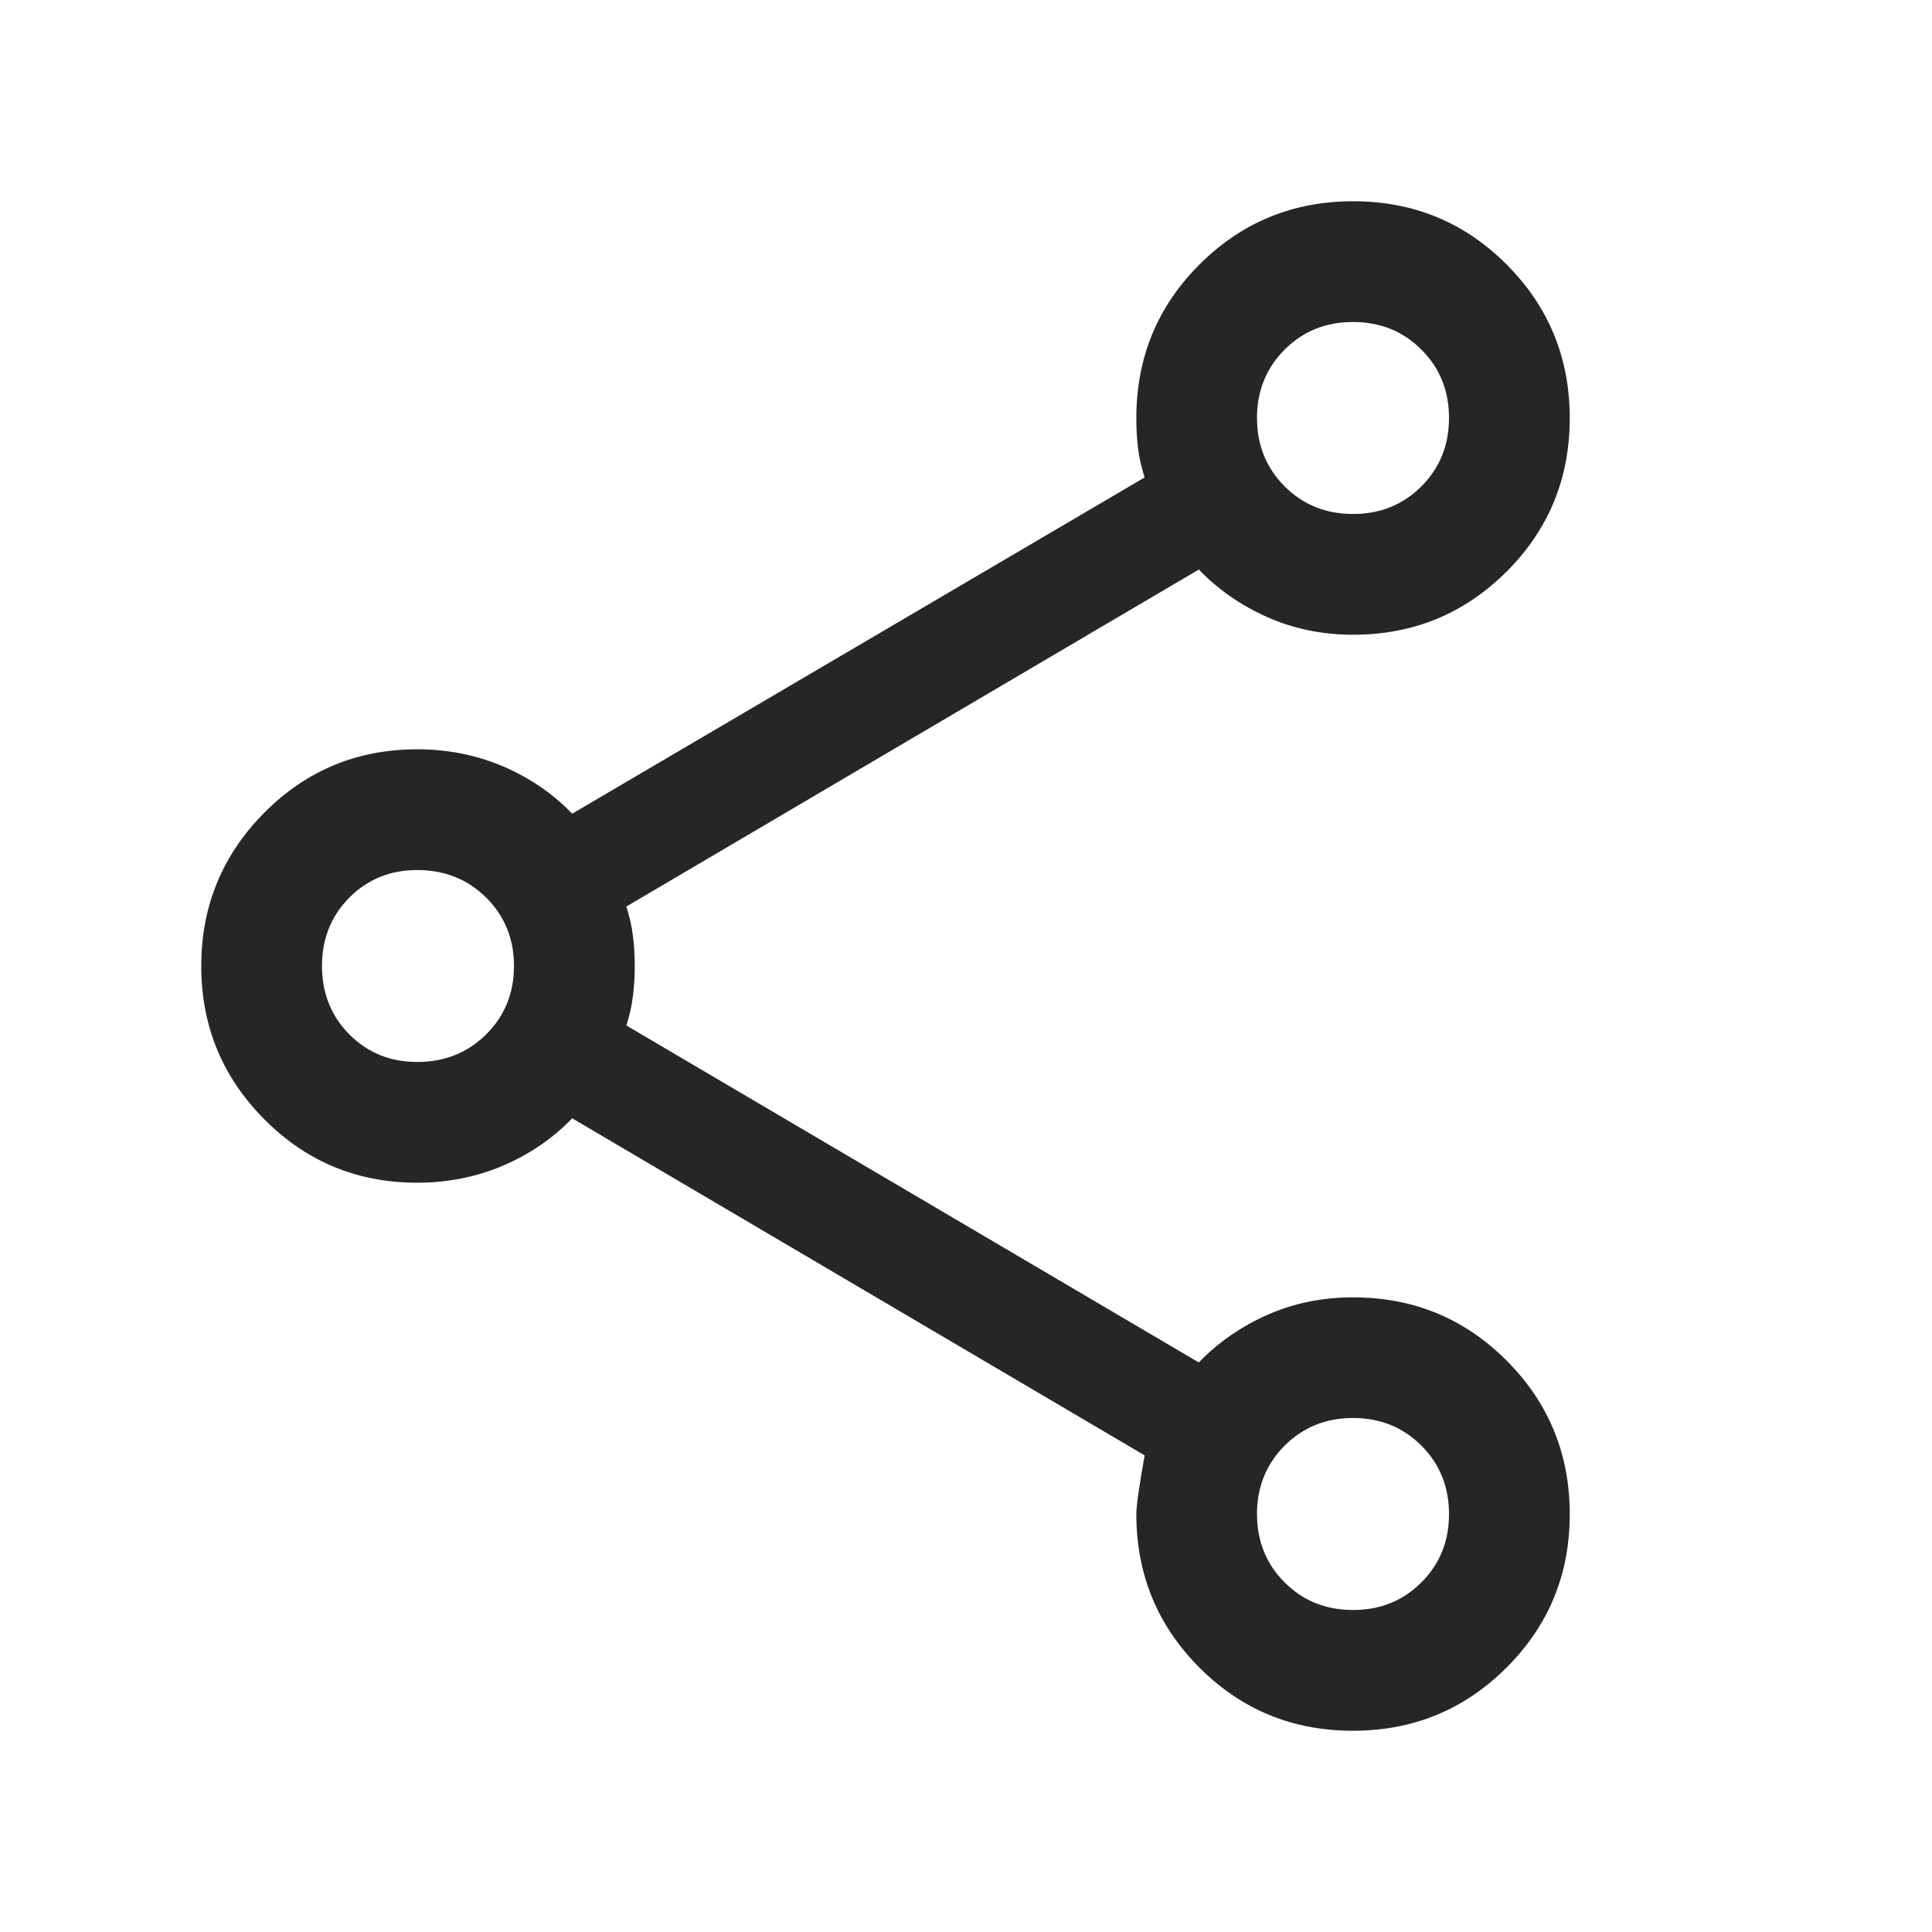 <svg width="24" height="24" viewBox="0 0 24 24" fill="none" xmlns="http://www.w3.org/2000/svg">
<mask id="mask0_1985_3856" style="mask-type:alpha" maskUnits="userSpaceOnUse" x="0" y="0" width="24" height="24">
<rect width="24" height="24" fill="#D9D9D9"/>
</mask>
<g mask="url(#mask0_1985_3856)">
<path d="M16.805 21.5C16.057 21.5 15.421 21.238 14.899 20.715C14.377 20.191 14.116 19.556 14.116 18.808C14.116 18.708 14.15 18.465 14.219 18.079L7.108 13.892C6.867 14.142 6.58 14.338 6.249 14.48C5.917 14.621 5.562 14.692 5.183 14.692C4.438 14.692 3.804 14.429 3.283 13.904C2.761 13.378 2.5 12.743 2.5 12C2.5 11.257 2.761 10.622 3.283 10.096C3.804 9.571 4.438 9.308 5.183 9.308C5.562 9.308 5.917 9.379 6.249 9.52C6.58 9.662 6.867 9.858 7.108 10.108L14.219 5.931C14.18 5.808 14.152 5.687 14.137 5.569C14.123 5.451 14.116 5.326 14.116 5.192C14.116 4.444 14.377 3.809 14.901 3.285C15.425 2.762 16.061 2.5 16.81 2.5C17.558 2.5 18.194 2.762 18.716 3.286C19.239 3.81 19.5 4.446 19.5 5.194C19.5 5.943 19.238 6.579 18.715 7.101C18.191 7.623 17.556 7.885 16.808 7.885C16.427 7.885 16.073 7.812 15.745 7.667C15.418 7.522 15.133 7.325 14.892 7.075L7.781 11.261C7.82 11.385 7.848 11.505 7.862 11.623C7.877 11.741 7.885 11.867 7.885 12C7.885 12.133 7.877 12.259 7.862 12.377C7.848 12.495 7.82 12.615 7.781 12.739L14.892 16.925C15.133 16.675 15.418 16.478 15.745 16.333C16.073 16.188 16.427 16.116 16.808 16.116C17.556 16.116 18.191 16.377 18.715 16.901C19.238 17.425 19.5 18.061 19.5 18.81C19.5 19.558 19.238 20.194 18.714 20.716C18.19 21.239 17.554 21.5 16.805 21.5ZM16.808 20C17.146 20 17.429 19.886 17.657 19.657C17.886 19.429 18 19.146 18 18.808C18 18.47 17.886 18.187 17.657 17.958C17.429 17.73 17.146 17.615 16.808 17.615C16.47 17.615 16.187 17.73 15.958 17.958C15.73 18.187 15.615 18.47 15.615 18.808C15.615 19.146 15.73 19.429 15.958 19.657C16.187 19.886 16.47 20 16.808 20ZM5.183 13.192C5.523 13.192 5.809 13.078 6.039 12.85C6.269 12.621 6.385 12.338 6.385 12C6.385 11.662 6.269 11.379 6.039 11.15C5.809 10.922 5.523 10.808 5.183 10.808C4.848 10.808 4.567 10.922 4.34 11.15C4.113 11.379 4 11.662 4 12C4 12.338 4.113 12.621 4.34 12.85C4.567 13.078 4.848 13.192 5.183 13.192ZM16.808 6.385C17.146 6.385 17.429 6.27 17.657 6.042C17.886 5.813 18 5.53 18 5.192C18 4.854 17.886 4.571 17.657 4.343C17.429 4.114 17.146 4 16.808 4C16.47 4 16.187 4.114 15.958 4.343C15.73 4.571 15.615 4.854 15.615 5.192C15.615 5.53 15.73 5.813 15.958 6.042C16.187 6.27 16.47 6.385 16.808 6.385Z" fill="#262626"/>
</g>
</svg>
